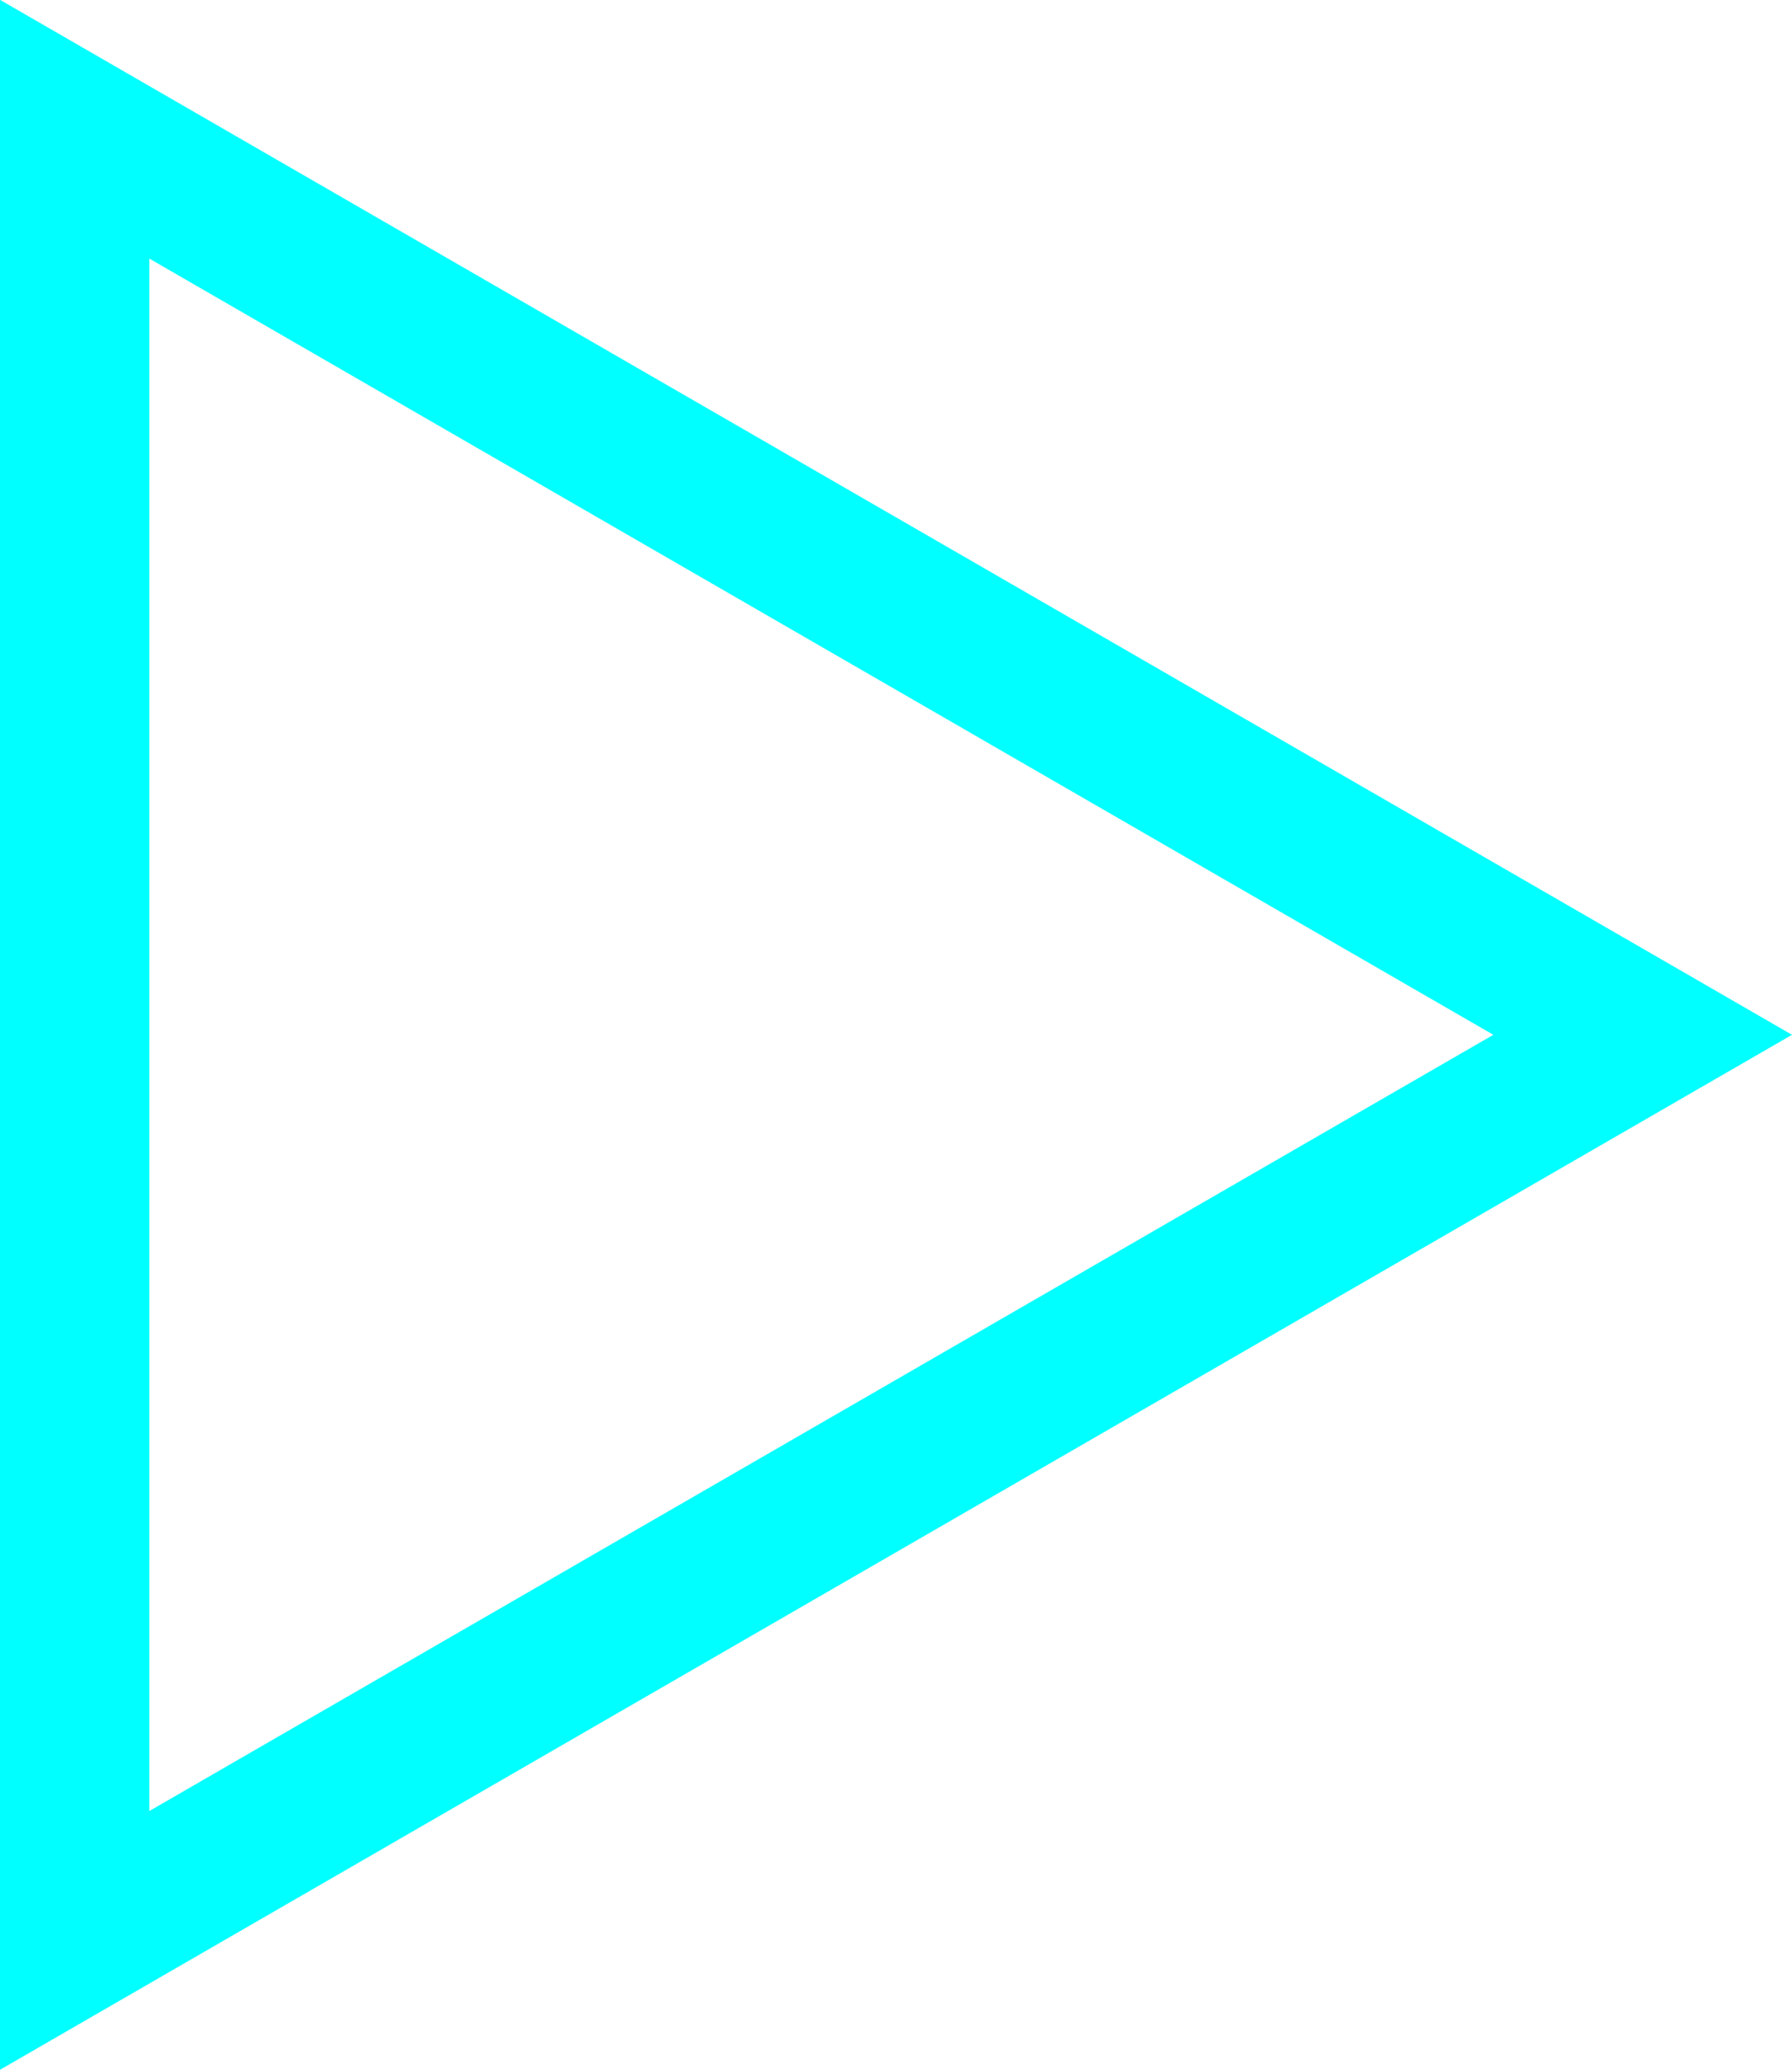 <svg xmlns="http://www.w3.org/2000/svg" viewBox="0 0 48 55.43"><path fill="none" stroke="#00ffff" stroke-miterlimit="10" stroke-width="4" d="M44 27.71L2 3.46v48.5l42-24.25z" data-name="Layer 2"/></svg>
